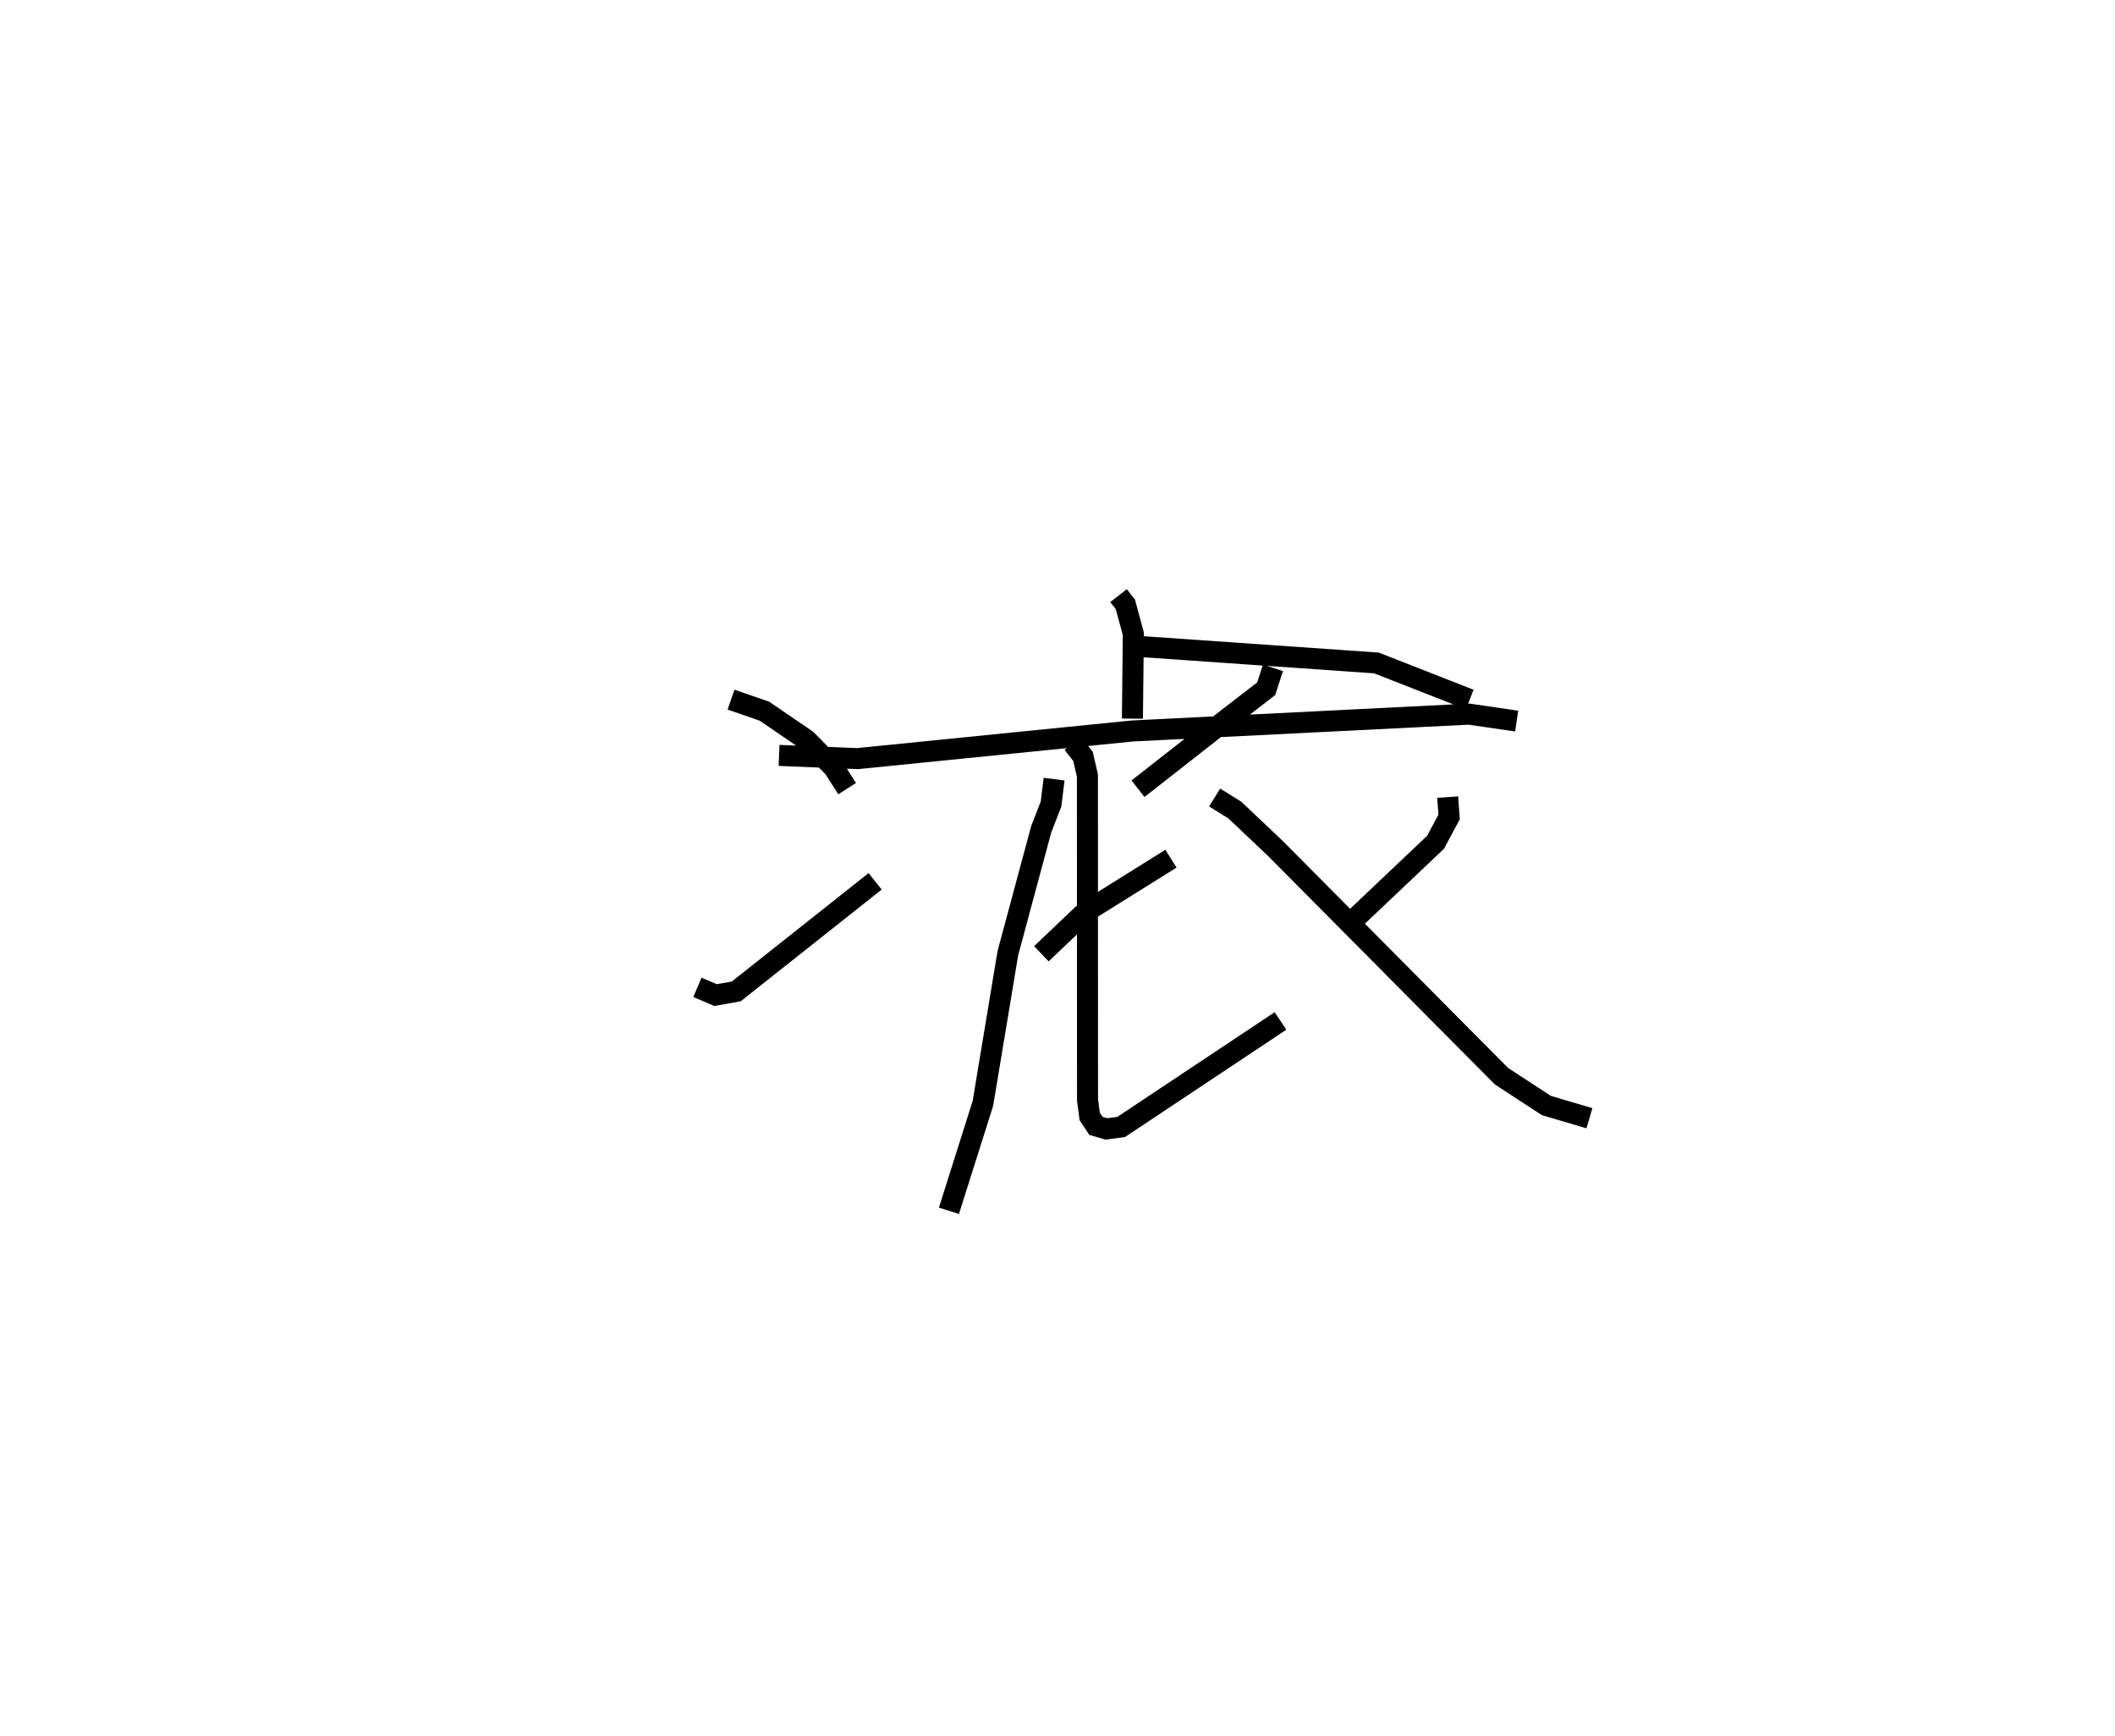 <?xml version="1.0" encoding="utf-8" ?>
<svg baseProfile="full" height="82.594" version="1.1" width="100.607" xmlns="http://www.w3.org/2000/svg" xmlns:ev="http://www.w3.org/2001/xml-events" xmlns:xlink="http://www.w3.org/1999/xlink"><defs /><rect fill="white" height="82.594" width="100.607" x="0" y="0" /><path d="M25,25 m0.0,0.0 m28.208,3.333 l0.324,0.415 0.379,1.401 l-0.044,4.035 m-16.808,1.749 l3.733,0.153 13.064,-1.314 l16.024,-0.802 2.265,0.33 m-22.002,2.762 l-0.149,1.187 -0.469,1.21 l-1.582,5.877 -1.188,7.149 l-1.616,5.11 m4.397,-12.226 l2.061,-1.961 4.104,-2.562 m-20.928,-7.566 l1.59,0.55 2.005,1.371 l1.297,1.322 0.63,0.992 m-7.121,9.452 l0.867,0.368 0.982,-0.177 l6.605,-5.235 m18.925,-10.155 l-0.323,0.994 -1.859,1.435 l-4.239,3.321 m-0.253,-6.79 l11.597,0.808 4.436,1.739 m-18.881,2.088 l0.483,0.613 0.212,0.913 l0.005,15.435 0.104,0.786 l0.297,0.446 0.495,0.145 l0.703,-0.093 7.58,-5.043 m7.953,-10.648 l0.069,0.942 -0.645,1.207 l-4.24,4.016 m-6.269,-6.146 l0.958,0.595 1.948,1.845 l10.736,10.815 2.135,1.395 l2.051,0.606 " fill="none" stroke="black" stroke-width="1" /></svg>